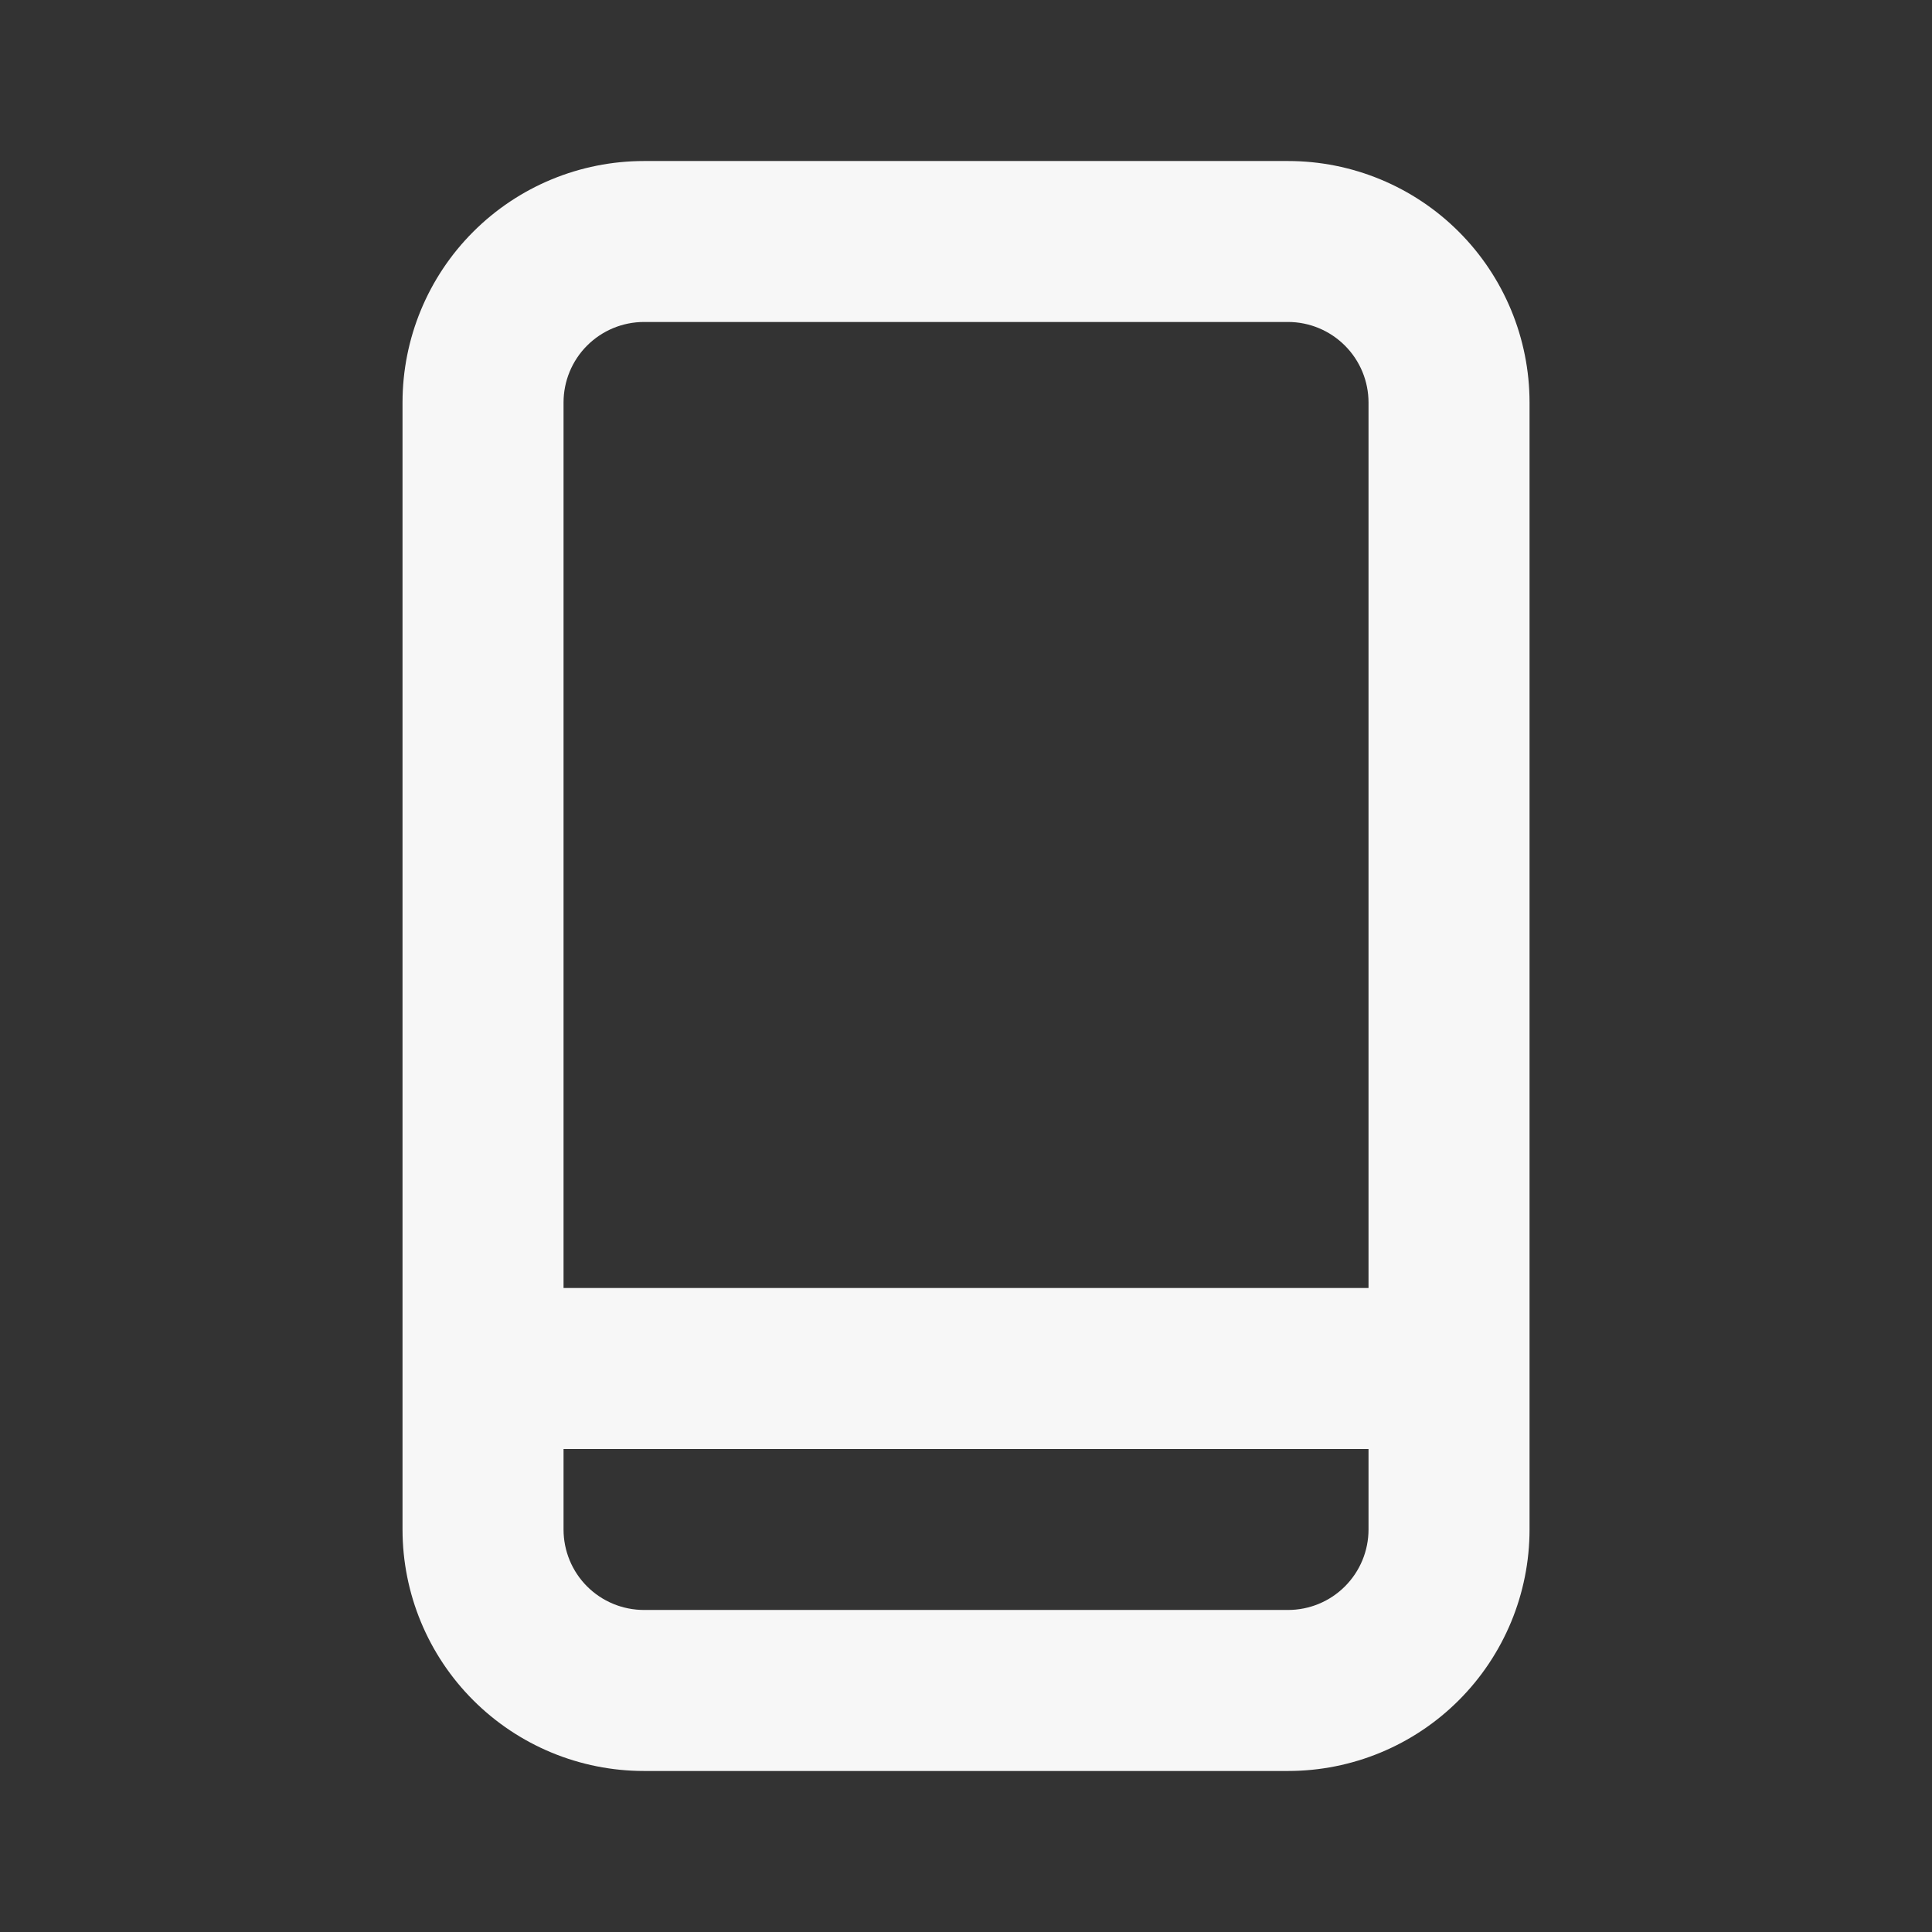 <svg width="32" height="32" viewBox="0 0 32 32" fill="none" xmlns="http://www.w3.org/2000/svg">
<rect x="0" y="0" width="32" height="32" fill="#333333" stroke="none"/>
<path d="M21.334 2.667H10.667C9.606 2.667 8.589 3.088 7.839 3.838C7.088 4.588 6.667 5.606 6.667 6.667V25.333C6.667 26.394 7.088 27.412 7.839 28.162C8.589 28.912 9.606 29.333 10.667 29.333H21.334C22.395 29.333 23.412 28.912 24.162 28.162C24.912 27.412 25.334 26.394 25.334 25.333V6.667C25.334 5.606 24.912 4.588 24.162 3.838C23.412 3.088 22.395 2.667 21.334 2.667ZM22.667 25.333C22.667 25.687 22.526 26.026 22.276 26.276C22.026 26.526 21.687 26.666 21.334 26.666H10.667C10.313 26.666 9.974 26.526 9.724 26.276C9.474 26.026 9.334 25.687 9.334 25.333V24H22.667V25.333ZM22.667 21.333H9.334V6.667C9.334 6.313 9.474 5.974 9.724 5.724C9.974 5.474 10.313 5.333 10.667 5.333H21.334C21.687 5.333 22.026 5.474 22.276 5.724C22.526 5.974 22.667 6.313 22.667 6.667V21.333Z" fill="#F7F7F7"/>
</svg>
